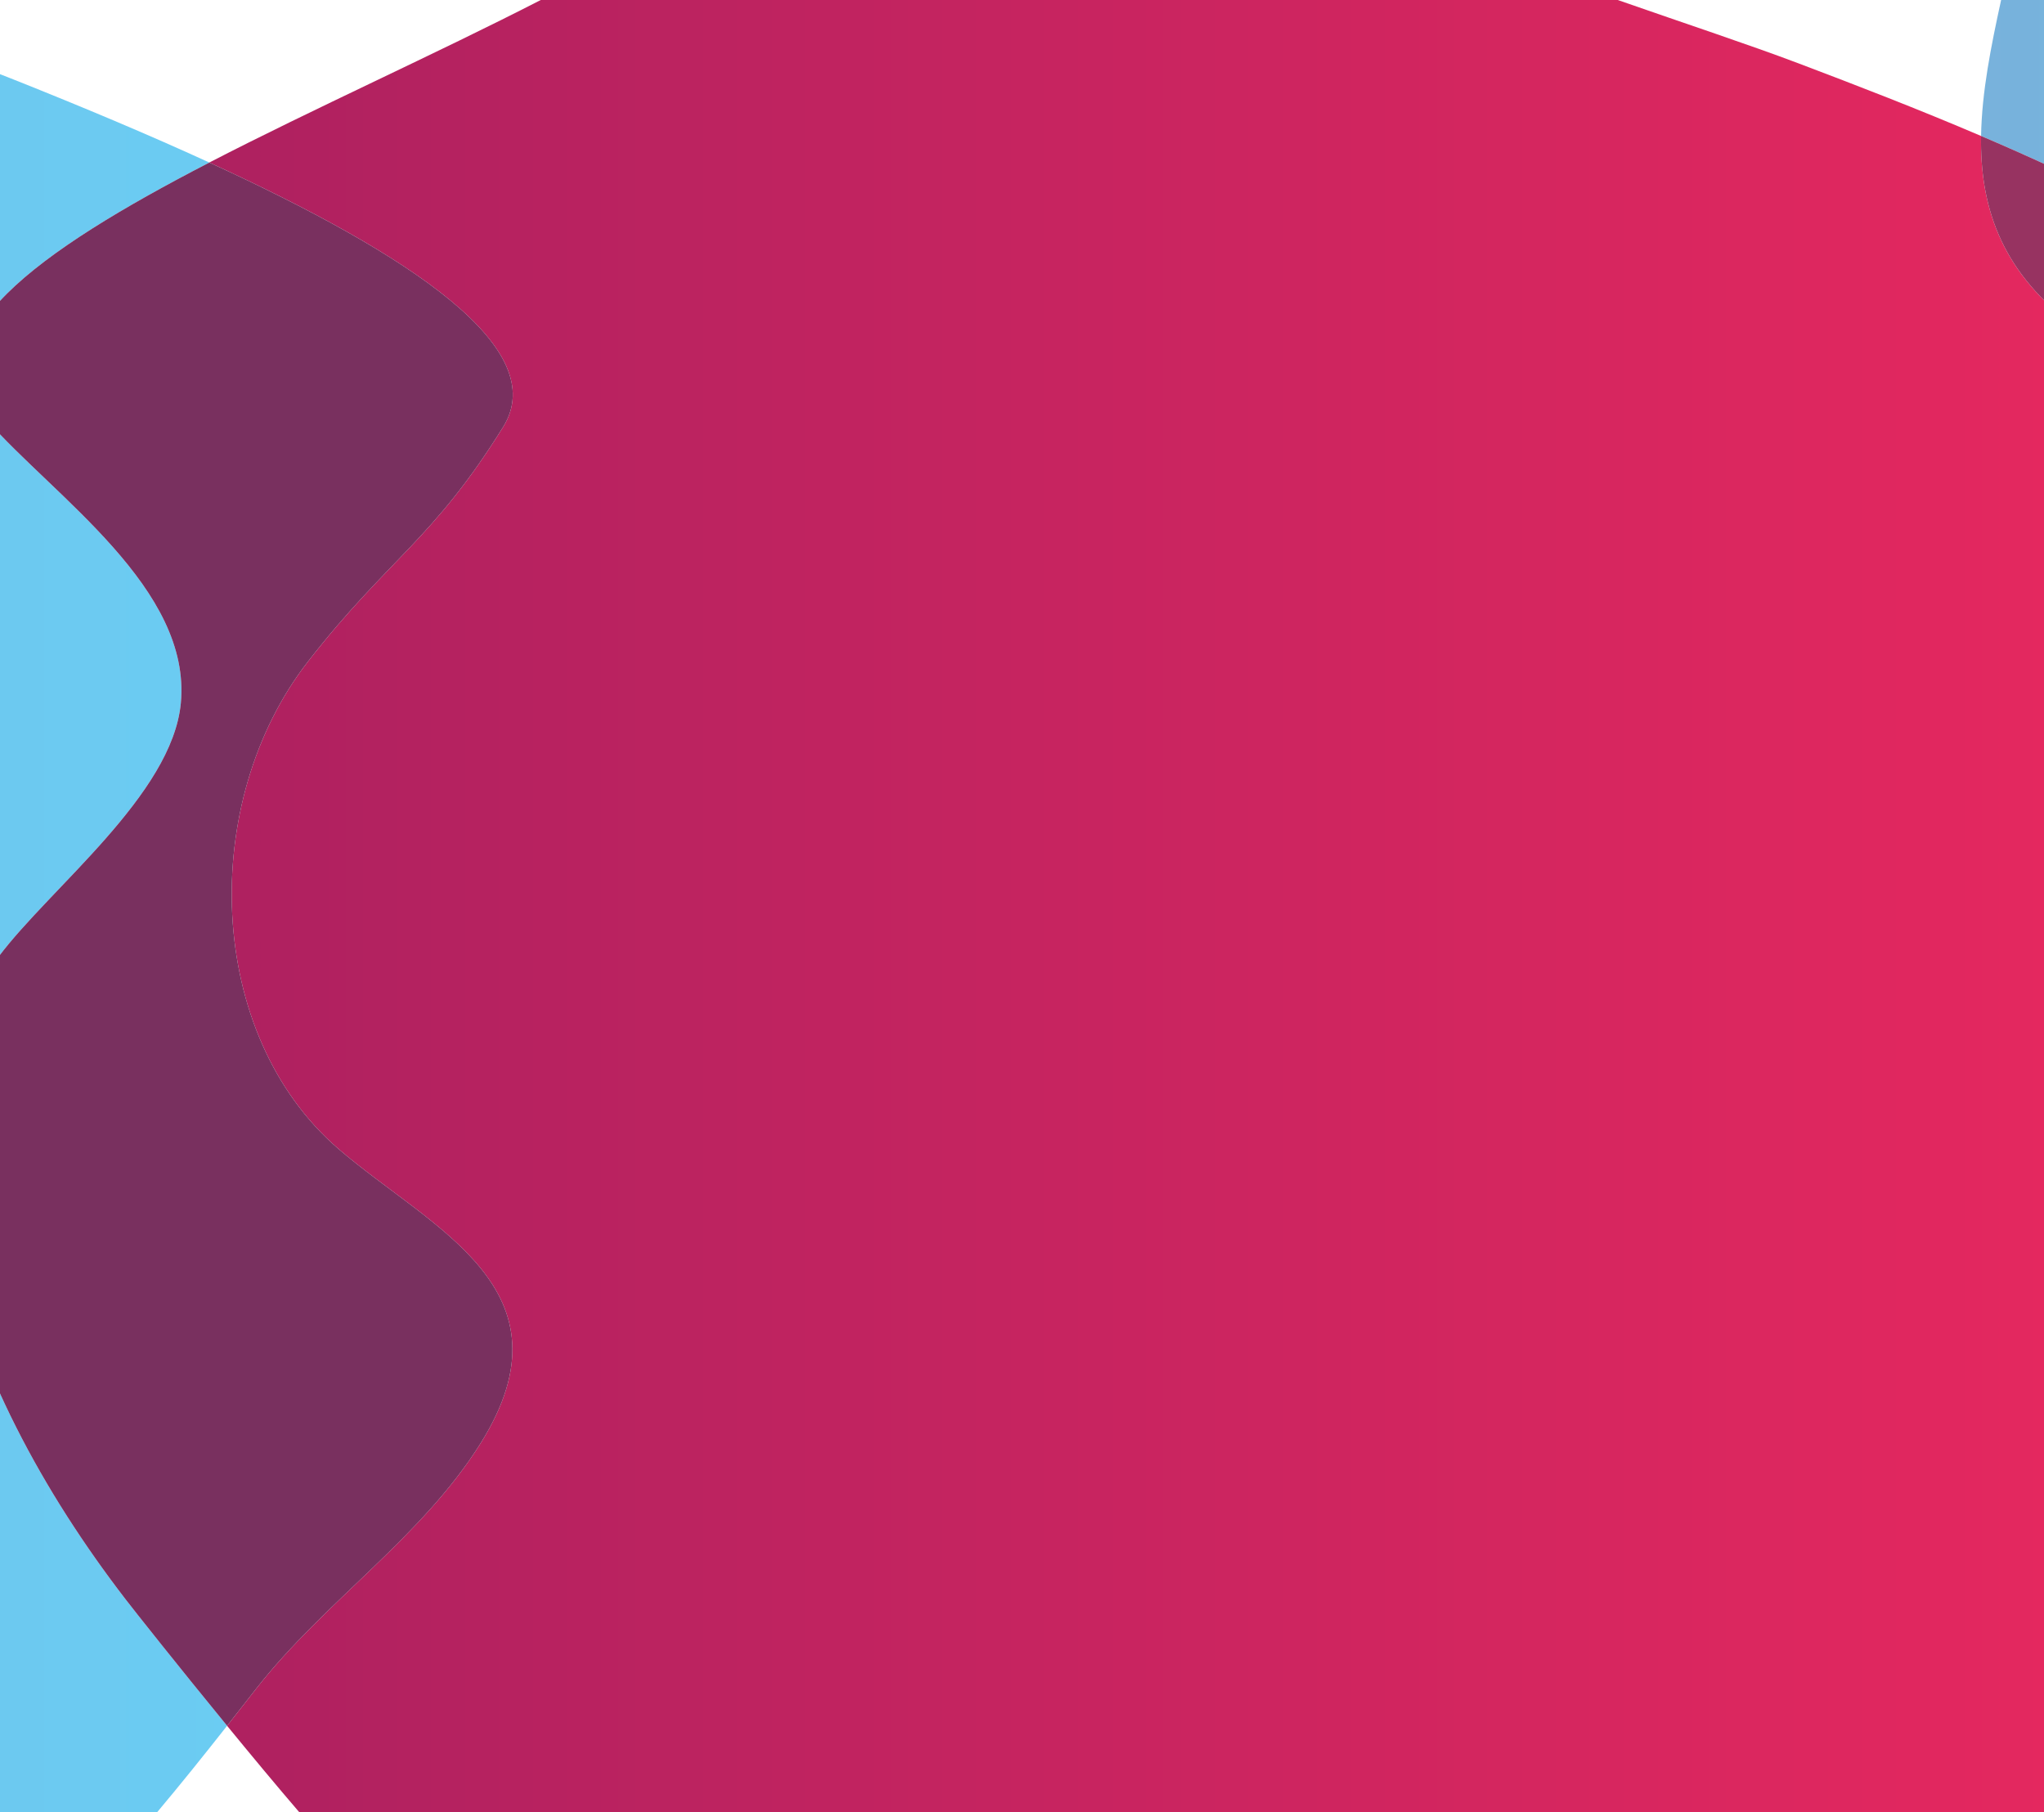 <?xml version="1.0" encoding="utf-8"?>
<!-- Generator: Adobe Illustrator 15.0.0, SVG Export Plug-In . SVG Version: 6.00 Build 0)  -->
<!DOCTYPE svg PUBLIC "-//W3C//DTD SVG 1.1//EN" "http://www.w3.org/Graphics/SVG/1.1/DTD/svg11.dtd">
<svg version="1.1" id="Layer_1" xmlns="http://www.w3.org/2000/svg" xmlns:xlink="http://www.w3.org/1999/xlink" x="0px" y="0px"
	 width="143.255px" height="127px" viewBox="0 0 143.255 127" enable-background="new 0 0 143.255 127" xml:space="preserve">
<g>
	<linearGradient id="SVGID_1_" gradientUnits="userSpaceOnUse" x1="548.121" y1="63.5" x2="718.391" y2="63.5">
		<stop  offset="0" style="stop-color:#AE2160"/>
		<stop  offset="1" style="stop-color:#EE295F"/>
	</linearGradient>
	<path fill="url(#SVGID_1_)" d="M690.904,120.491c-8.247-15.915,3.604-20.312,13.266-28.275
		C740.504,60.115,682.471,34.657,692.662,0H567.528c-0.311,0.456-0.615,0.911-0.951,1.373c-6.398,9.66-16.307,26.721-3.422,36.643
		c10.128,8.117,40.563,13.807,33.76,32.852c-1.979,5.537-8.155,11.159-11.457,16.07c-6.68,9.936-9.352,19.778-0.916,29.625
		c3.39,3.957,7.484,7.351,11.842,10.438h99.431C693.825,125.338,692.146,123.195,690.904,120.491z"/>
	<linearGradient id="SVGID_2_" gradientUnits="userSpaceOnUse" x1="-143.255" y1="63.5" x2="35.938" y2="63.5">
		<stop  offset="0" style="stop-color:#1C75BC"/>
		<stop  offset="1" style="stop-color:#00AEEF"/>
	</linearGradient>
	<path opacity="0.59" fill="url(#SVGID_2_)" d="M8.815,112.096c-5.82-7.561-10.502-16.18-12.561-25.553
		c-1.6-7.277-0.865-13.469,3.648-19.5c3.6-4.811,12.158-11.35,12.77-17.758c0.77-8.041-8.889-14.492-13.59-19.844
		C-5.977,23.679,2.7,17.582,14.672,11.39C6.175,7.491-3.883,3.612-13.61,0H-140.38c-3.625,12.354-3.609,25.574,3.125,31.922
		c11,10.023,31,4.455,37,22.277c6,16.707-13,35.643-22,46.781c-4,4.455-20,17.822-21,25.619c0,0.133,0.011,0.267,0.016,0.4h154.25
		c1.661-1.977,3.285-4,4.906-6.061C12.535,116.811,9.436,112.901,8.815,112.096z"/>
	<g>
		<linearGradient id="SVGID_3_" gradientUnits="userSpaceOnUse" x1="14.672" y1="63.5" x2="167.536" y2="63.5">
			<stop  offset="0" style="stop-color:#AE2160"/>
			<stop  offset="1" style="stop-color:#EE295F"/>
		</linearGradient>
		<path fill="url(#SVGID_3_)" d="M151.293,115.604c-3.292-2.438-5.637-5.182-6.132-8.496c-1.625-10.877,0.555-18.904,7.074-27.59
			c5.438-7.244,12.262-13.891,14.508-22.969c4.348-17.566-10.064-24.941-21.707-33.951c-4.898-3.792-6.27-8.279-6.192-13.07
			c-4.377-1.87-8.722-3.547-12.816-5.096c-3.461-1.308-7.865-2.761-12.647-4.432H37.9c-7.392,3.796-15.921,7.611-23.229,11.39
			c14.17,6.502,23.985,13.06,20.593,18.528c-4.922,7.934-8.076,9.246-13.666,16.424c-7.682,9.859-7.217,26.129,2.127,34.174
			c6.502,5.598,16.715,9.793,9.973,20.604c-4.125,6.611-10.977,11.121-15.74,17.215c-0.683,0.873-1.362,1.742-2.042,2.605
			c1.71,2.089,3.492,4.232,5.063,6.061h124.643c1.518-2.827,2.85-5.753,4.152-8.434C150.259,117.568,150.77,116.583,151.293,115.604
			z"/>
	</g>
	<g>
		<path fill="#79305F" d="M-0.917,29.441c4.701,5.352,14.359,11.803,13.59,19.844c-0.611,6.408-9.17,12.947-12.77,17.758
			c-4.514,6.031-5.248,12.223-3.648,19.5c2.059,9.373,6.74,17.992,12.561,25.553c0.62,0.806,3.719,4.715,7.101,8.844
			c0.679-0.863,1.358-1.732,2.042-2.605c4.764-6.094,11.615-10.604,15.74-17.215c6.742-10.811-3.471-15.006-9.973-20.604
			c-9.344-8.045-9.809-24.314-2.127-34.174c5.59-7.178,8.744-8.49,13.666-16.424c3.393-5.468-6.423-12.025-20.593-18.528
			C2.7,17.582-5.977,23.679-0.917,29.441z"/>
	</g>
	<linearGradient id="SVGID_4_" gradientUnits="userSpaceOnUse" x1="109.731" y1="63.5" x2="359.331" y2="63.5">
		<stop  offset="0" style="stop-color:#1C75BC"/>
		<stop  offset="1" style="stop-color:#00AEEF"/>
	</linearGradient>
	<path opacity="0.59" fill="url(#SVGID_4_)" d="M285.011,108.404C277.507,89.229,307.042,74.793,302.245,58
		c-2.895-8.463-10.113-22.902-14-31.5c-2.887-5.917-1.959-12.02,0.532-18.195C285.055,5.952,281.854,2.912,278.59,0H140.25
		c-0.706,3.233-1.354,6.442-1.405,9.527c13.934,5.951,28.206,13.862,35.805,25.883c4.168,6.594,6.33,14.422,5.326,23.842
		c-2.358,22.143-18.716,37.701-28.682,56.352c5.769,4.273,14.455,7.606,21.314,11.396h114.987c1.844-1.869,4.317-3.766,6.933-6.334
		C290.632,117.615,287.229,113.88,285.011,108.404z"/>
	<g>
		<path fill="#973361" d="M145.036,22.598c11.643,9.01,26.055,16.385,21.707,33.951c-2.246,9.078-9.07,15.725-14.508,22.969
			c-6.52,8.686-8.699,16.713-7.074,27.59c0.495,3.314,2.84,6.058,6.132,8.496c9.966-18.65,26.324-34.209,28.682-56.352
			c1.004-9.42-1.158-17.248-5.326-23.842c-7.599-12.021-21.871-19.932-35.805-25.883C138.766,14.318,140.138,18.806,145.036,22.598z
			"/>
	</g>
	<g>
		<linearGradient id="SVGID_5_" gradientUnits="userSpaceOnUse" x1="288.777" y1="63.5" x2="444.535" y2="63.5">
			<stop  offset="0" style="stop-color:#AE2160"/>
			<stop  offset="1" style="stop-color:#EE295F"/>
		</linearGradient>
		<path fill="url(#SVGID_5_)" d="M437.687,97.209c2.393-8.877,11.059-28.754,4.354-36.852c-4.635-6.043-15.381,3.961-23.035,0.811
			c-8.668-4.252-5.902-19.709-5.24-27.111c0.804-7.19,1.819-13.811,1.082-19.797c-1.507-1.293-2.991-2.598-4.434-3.923
			C406.461,6.816,399.824,3.328,391.744,0h-98.897c-1.539,2.777-2.958,5.548-4.069,8.305c0.29,0.183,0.573,0.375,0.87,0.549
			c8.506,5,20.365,6.428,26.506,14.844c9.273,12.709-15.752,50.5-11.15,64.303c7,21,19.297-0.383-7.021,28.881
			c-1.151,1.426-2.315,2.668-3.454,3.785c3.016,2.36,6.324,4.312,9.613,6.334H437.47
			C434.294,117.584,435.536,105.187,437.687,97.209z"/>
	</g>
	<g>
		<path fill="#7B2F5F" d="M288.245,26.5c3.887,8.598,11.105,23.037,14,31.5c4.797,16.793-24.738,31.229-17.234,50.404
			c2.218,5.476,5.621,9.211,9.517,12.262c1.139-1.117,2.303-2.359,3.454-3.785C324.3,87.617,312.003,109,305.003,88
			c-4.602-13.803,20.424-51.594,11.15-64.303c-6.141-8.416-18-9.844-26.506-14.844c-0.297-0.174-0.58-0.366-0.87-0.549
			C286.286,14.48,285.358,20.583,288.245,26.5z"/>
	</g>
	
		<linearGradient id="SVGID_6_" gradientUnits="userSpaceOnUse" x1="166.542" y1="799.47" x2="382.14" y2="799.47" gradientTransform="matrix(0.98 -0.199 0.199 0.98 43.072 -662.988)">
		<stop  offset="0" style="stop-color:#00AEEF"/>
		<stop  offset="1" style="stop-color:#1C75BC"/>
	</linearGradient>
	<path opacity="0.59" fill="url(#SVGID_6_)" d="M548.719,117.386c-5.117-16.532,29.661-25.827,35.648-38.116
		c3.777-7.753-3.965-12.812-9.85-16.063c-7.791-4.307-14.978-6.852-20.271-14.446c-7.797-11.186-7.74-24.337-2.146-36.646
		c1.815-3.935,4.355-7.973,7.139-12.113h-151.75c4.698,4.23,6.71,8.999,7.357,14.259c12.403,10.637,26.719,20.269,38.1,30.641
		c6.574,5.994,10.488,12.85,9.412,21.951c-1.492,12.627-11.891,21.258-14.902,32.805c-2.041,7.83-1.363,15.227,1.918,22.578
		c0.718,1.609,1.638,3.188,2.617,4.766h105.946C554.021,124.46,550.001,121.522,548.719,117.386z"/>
	<path fill="#7D2B5F" d="M584.542,116.562c-8.436-9.847-5.764-19.689,0.916-29.625c3.302-4.911,9.478-10.533,11.457-16.07
		c6.804-19.045-23.632-24.734-33.76-32.852c-12.885-9.922-2.977-26.982,3.422-36.643c0.336-0.462,0.641-0.917,0.951-1.373h-8.289
		c-2.783,4.141-5.323,8.179-7.139,12.113c-5.595,12.31-5.651,25.461,2.146,36.646c5.294,7.595,12.48,10.14,20.271,14.446
		c5.885,3.251,13.627,8.311,9.85,16.063c-5.987,12.289-40.766,21.584-35.648,38.116c1.282,4.137,5.303,7.074,9.219,9.614h38.446
		C592.026,123.913,587.932,120.52,584.542,116.562z"/>
	<g>
		<path fill="#8C3462" d="M447.456,99.656c3.012-11.547,13.41-20.178,14.902-32.805c1.076-9.102-2.838-15.957-9.412-21.951
			c-11.381-10.372-25.696-20.004-38.1-30.641c0.737,5.986-0.278,12.607-1.082,19.797c-0.662,7.402-3.428,22.859,5.24,27.111
			c7.654,3.15,18.4-6.854,23.035-0.811c6.705,8.098-1.961,27.975-4.354,36.852c-2.15,7.978-3.393,20.375-0.217,29.791h14.521
			c-0.979-1.577-1.899-3.156-2.617-4.766C446.093,114.883,445.415,107.486,447.456,99.656z"/>
	</g>
</g>
</svg>
